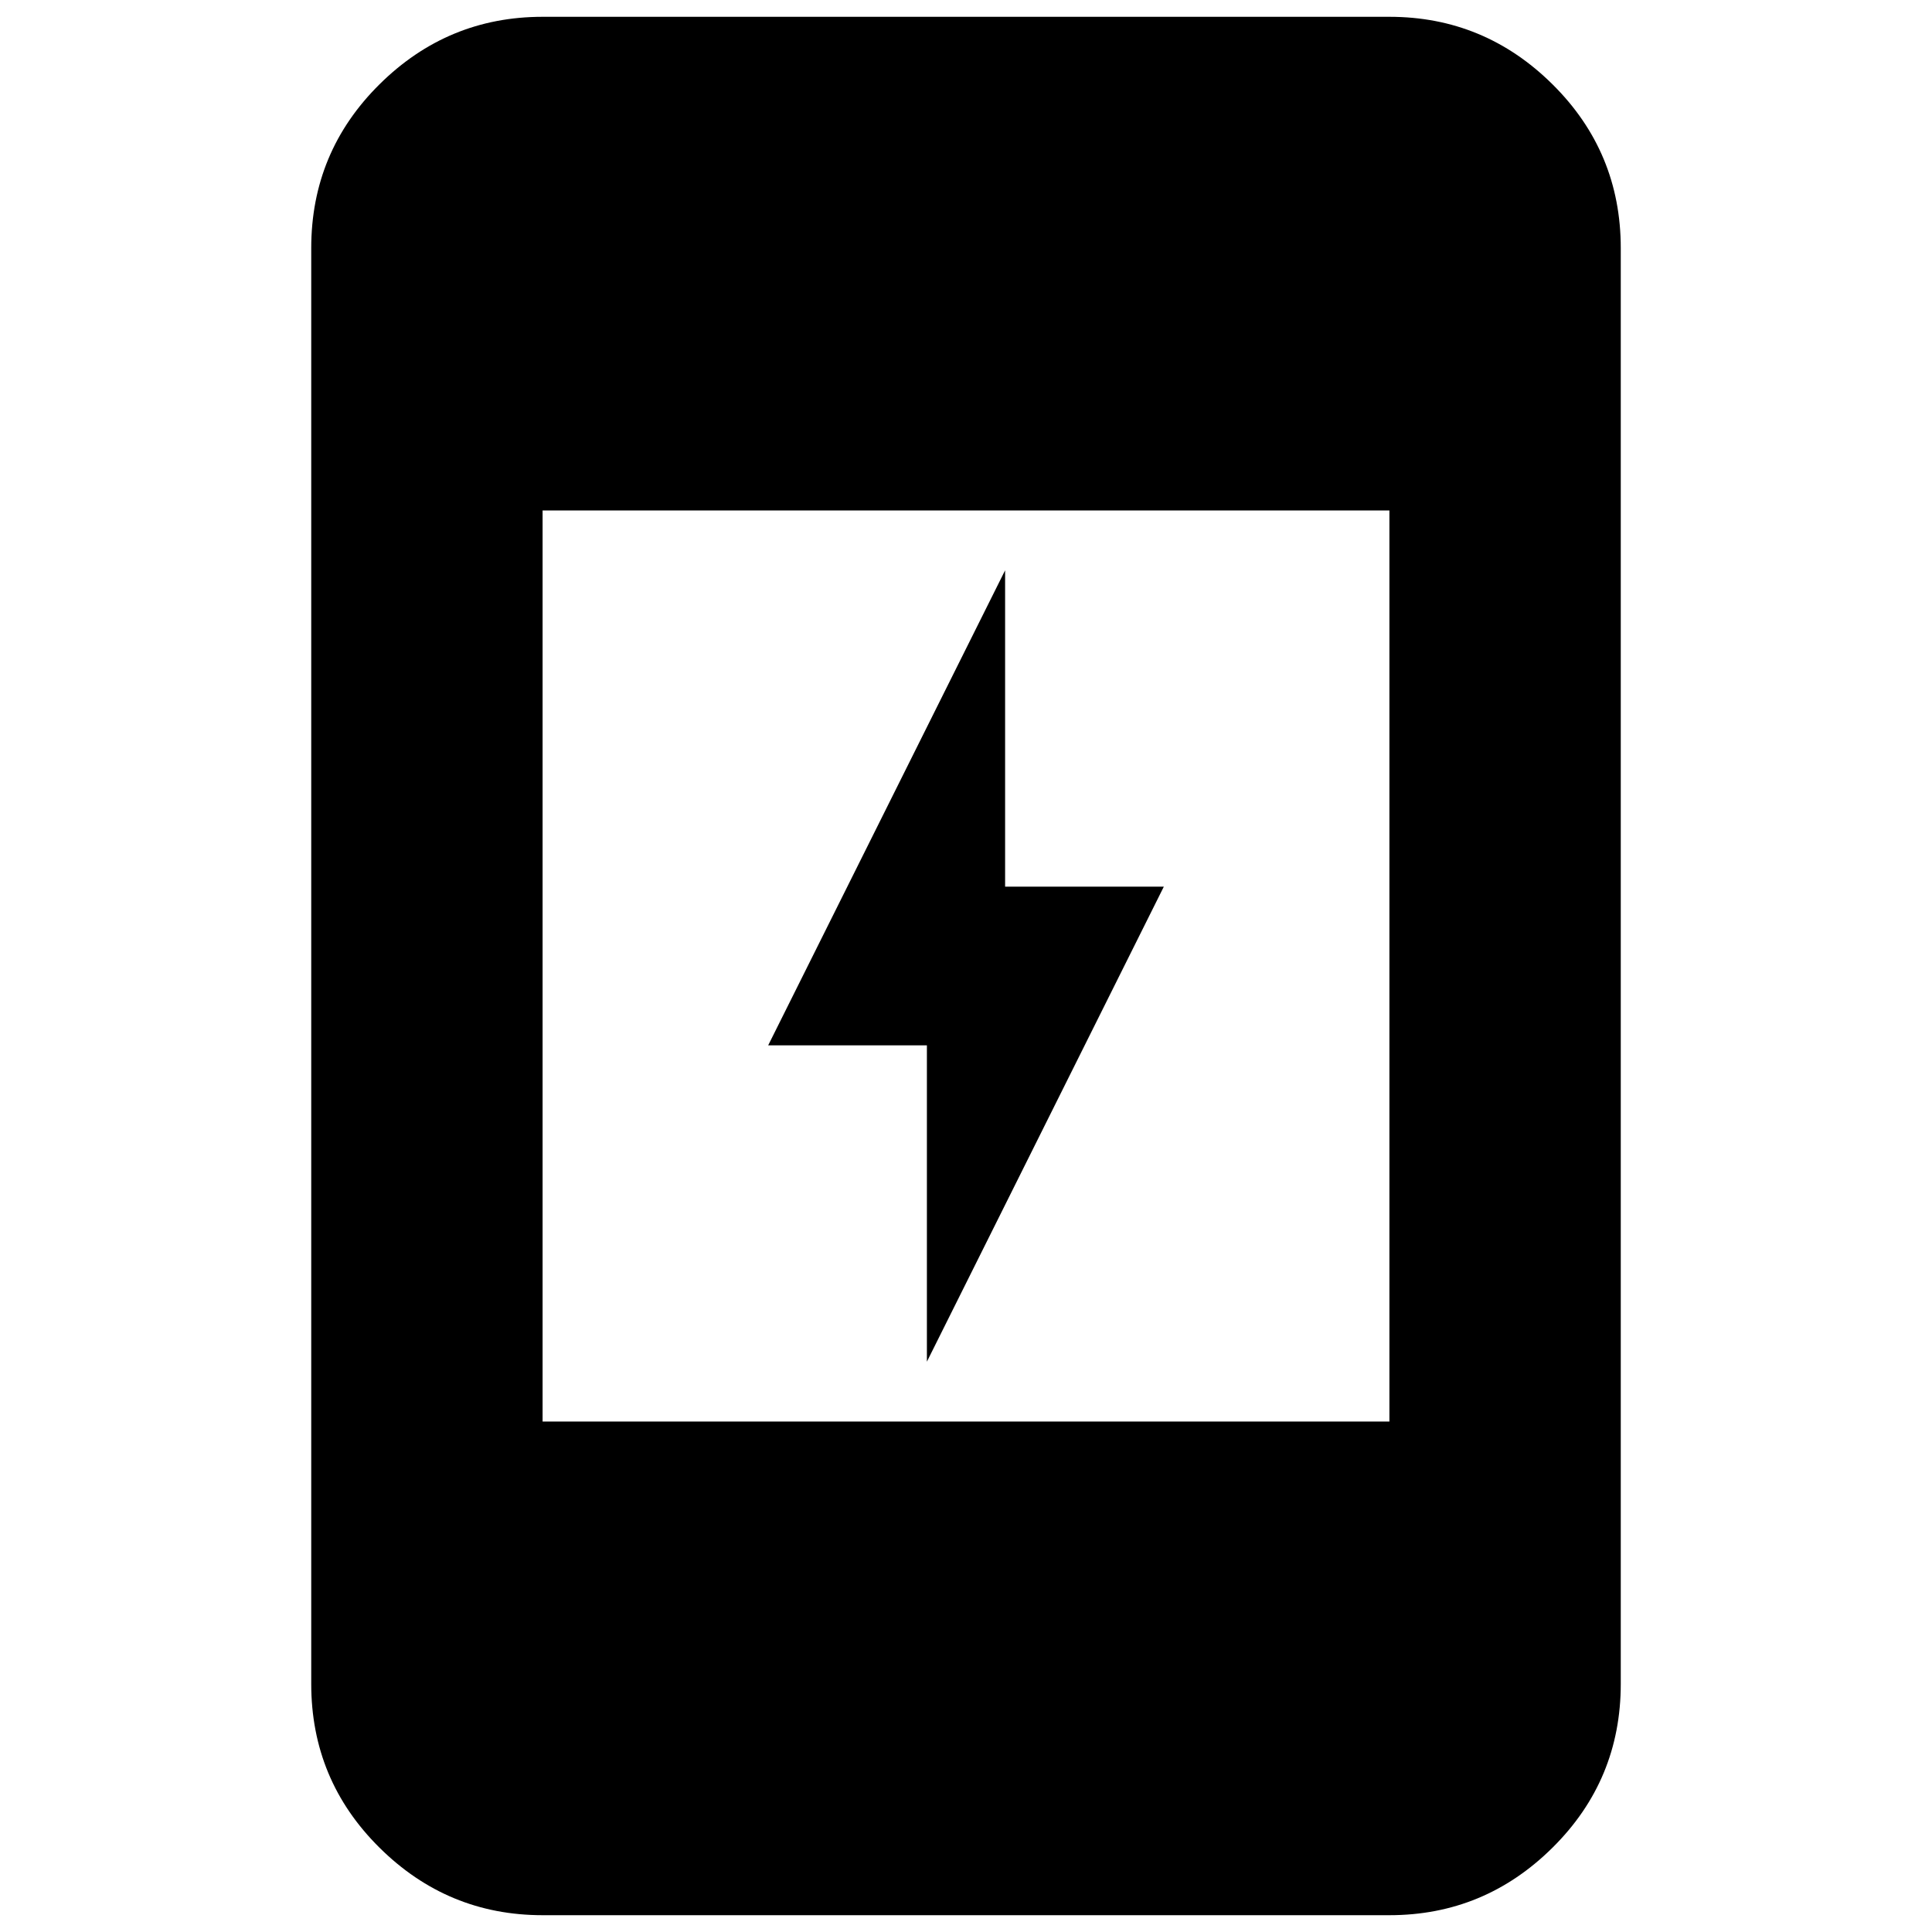 <svg xmlns="http://www.w3.org/2000/svg" height="20" viewBox="0 -960 960 960" width="20"><path d="M460.57-283.39v-157.18H381.7l117.73-236.04v157.18h78.87L460.57-283.39ZM269.61-8.35q-47.21 0-81.08-33.59-33.88-33.59-33.88-81.36v-713.4q0-47.77 33.88-81.36 33.87-33.59 81.08-33.59h420.78q47.21 0 81.08 33.59 33.88 33.59 33.88 81.36v713.4q0 47.77-33.88 81.36Q737.6-8.35 690.39-8.35H269.61Zm0-245.3h420.78v-452.7H269.61v452.7Z"/></svg>